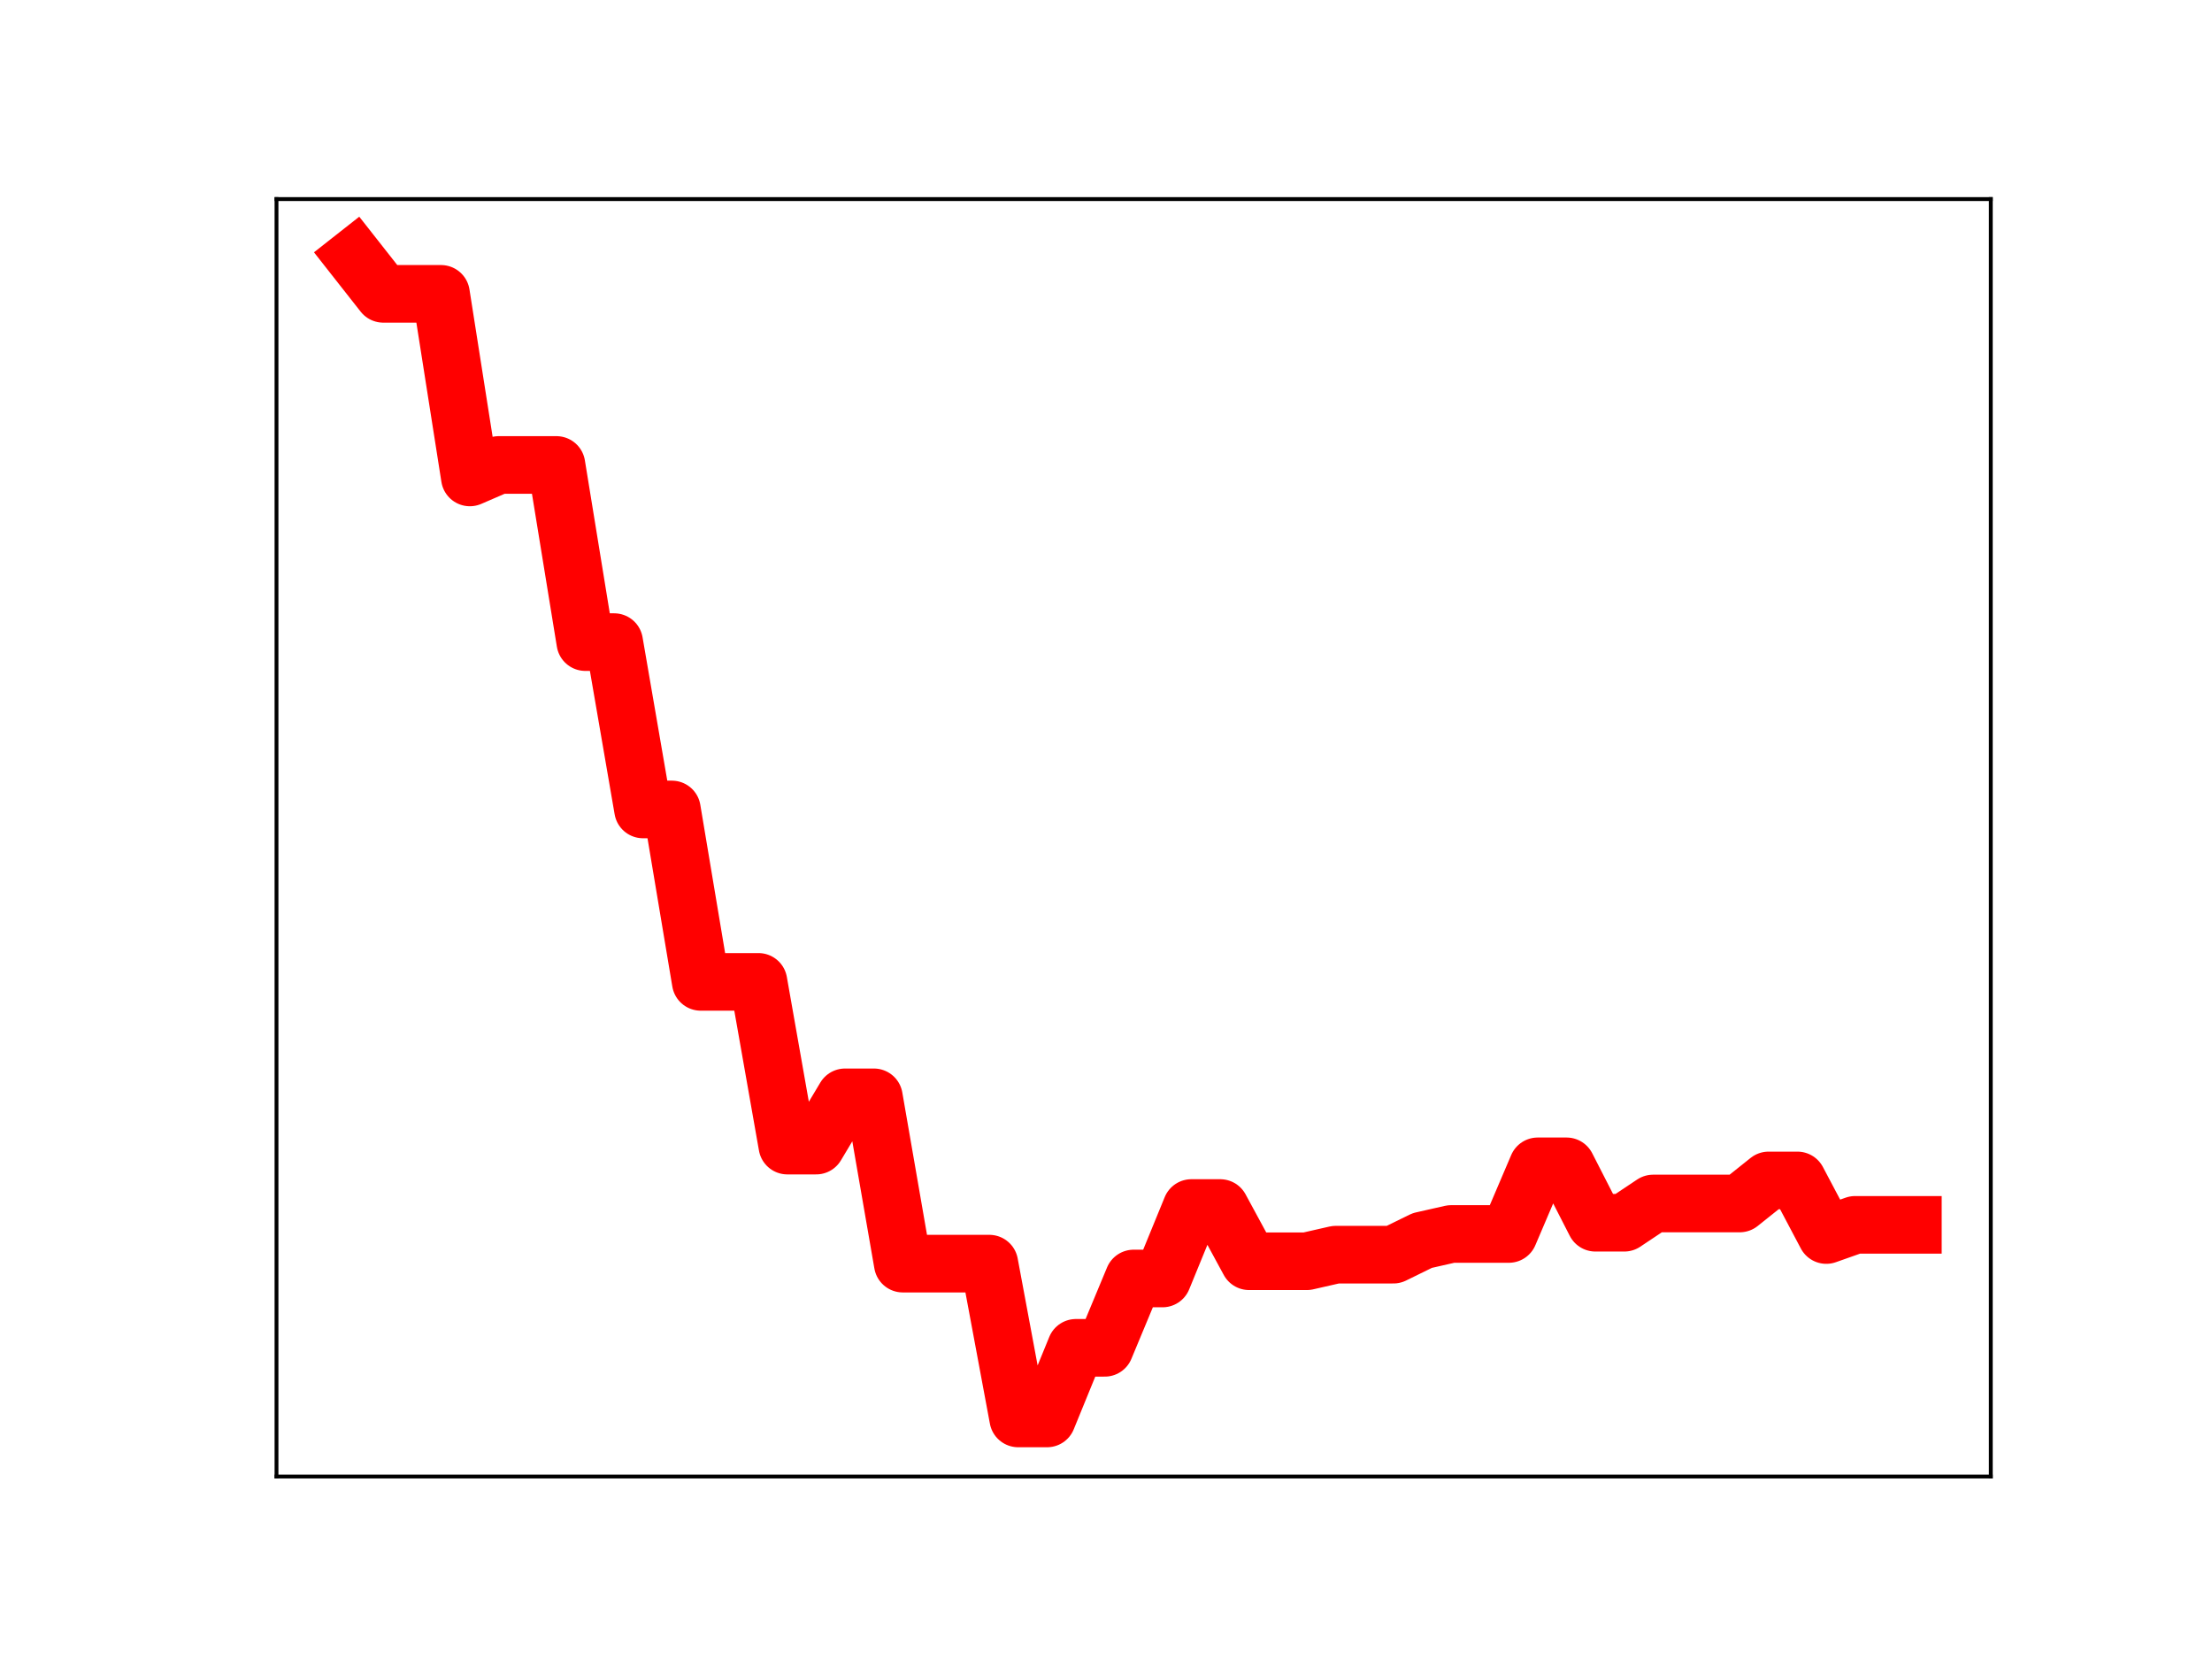 <?xml version="1.0" encoding="utf-8" standalone="no"?>
<!DOCTYPE svg PUBLIC "-//W3C//DTD SVG 1.1//EN"
  "http://www.w3.org/Graphics/SVG/1.1/DTD/svg11.dtd">
<!-- Created with matplotlib (https://matplotlib.org/) -->
<svg height="345.6pt" version="1.1" viewBox="0 0 460.8 345.6" width="460.8pt" xmlns="http://www.w3.org/2000/svg" xmlns:xlink="http://www.w3.org/1999/xlink">
 <defs>
  <style type="text/css">
*{stroke-linecap:butt;stroke-linejoin:round;}
  </style>
 </defs>
 <g id="figure_1">
  <g id="patch_1">
   <path d="M 0 345.6 
L 460.8 345.6 
L 460.8 0 
L 0 0 
z
" style="fill:#ffffff;"/>
  </g>
  <g id="axes_1">
   <g id="patch_2">
    <path d="M 57.6 307.584 
L 414.72 307.584 
L 414.72 41.472 
L 57.6 41.472 
z
" style="fill:#ffffff;"/>
   </g>
   <g id="line2d_1">
    <path clip-path="url(#p1df0a3de69)" d="M 73.833 53.568 
L 79.845 61.214 
L 85.857 61.214 
L 91.869 61.214 
L 97.881 99.461 
L 103.893 96.859 
L 109.905 96.859 
L 115.918 96.859 
L 121.93 133.764 
L 127.942 133.764 
L 133.954 168.625 
L 139.966 168.625 
L 145.978 204.543 
L 151.99 204.543 
L 158.002 204.543 
L 164.015 238.65 
L 170.027 238.65 
L 176.039 228.593 
L 182.051 228.593 
L 188.063 263.238 
L 194.075 263.238 
L 200.087 263.238 
L 206.099 263.238 
L 212.112 295.488 
L 218.124 295.488 
L 224.136 280.775 
L 230.148 280.775 
L 236.16 266.332 
L 242.172 266.332 
L 248.184 251.652 
L 254.196 251.652 
L 260.208 262.742 
L 266.221 262.742 
L 272.233 262.742 
L 278.245 261.372 
L 284.257 261.372 
L 290.269 261.372 
L 296.281 258.423 
L 302.293 257.06 
L 308.305 257.06 
L 314.318 257.06 
L 320.33 242.967 
L 326.342 242.967 
L 332.354 254.719 
L 338.366 254.719 
L 344.378 250.708 
L 350.39 250.708 
L 356.402 250.708 
L 362.415 250.708 
L 368.427 245.905 
L 374.439 245.905 
L 380.451 257.28 
L 386.463 255.158 
L 392.475 255.158 
L 398.487 255.158 
" style="fill:none;stroke:#ff0000;stroke-linecap:square;stroke-width:12;"/>
    <defs>
     <path d="M 0 3 
C 0.796 3 1.559 2.684 2.121 2.121 
C 2.684 1.559 3 0.796 3 0 
C 3 -0.796 2.684 -1.559 2.121 -2.121 
C 1.559 -2.684 0.796 -3 0 -3 
C -0.796 -3 -1.559 -2.684 -2.121 -2.121 
C -2.684 -1.559 -3 -0.796 -3 0 
C -3 0.796 -2.684 1.559 -2.121 2.121 
C -1.559 2.684 -0.796 3 0 3 
z
" id="m1fc2b31851" style="stroke:#ff0000;"/>
    </defs>
    <g clip-path="url(#p1df0a3de69)">
     <use style="fill:#ff0000;stroke:#ff0000;" x="73.833" xlink:href="#m1fc2b31851" y="53.568"/>
     <use style="fill:#ff0000;stroke:#ff0000;" x="79.845" xlink:href="#m1fc2b31851" y="61.214"/>
     <use style="fill:#ff0000;stroke:#ff0000;" x="85.857" xlink:href="#m1fc2b31851" y="61.214"/>
     <use style="fill:#ff0000;stroke:#ff0000;" x="91.869" xlink:href="#m1fc2b31851" y="61.214"/>
     <use style="fill:#ff0000;stroke:#ff0000;" x="97.881" xlink:href="#m1fc2b31851" y="99.461"/>
     <use style="fill:#ff0000;stroke:#ff0000;" x="103.893" xlink:href="#m1fc2b31851" y="96.859"/>
     <use style="fill:#ff0000;stroke:#ff0000;" x="109.905" xlink:href="#m1fc2b31851" y="96.859"/>
     <use style="fill:#ff0000;stroke:#ff0000;" x="115.918" xlink:href="#m1fc2b31851" y="96.859"/>
     <use style="fill:#ff0000;stroke:#ff0000;" x="121.93" xlink:href="#m1fc2b31851" y="133.764"/>
     <use style="fill:#ff0000;stroke:#ff0000;" x="127.942" xlink:href="#m1fc2b31851" y="133.764"/>
     <use style="fill:#ff0000;stroke:#ff0000;" x="133.954" xlink:href="#m1fc2b31851" y="168.625"/>
     <use style="fill:#ff0000;stroke:#ff0000;" x="139.966" xlink:href="#m1fc2b31851" y="168.625"/>
     <use style="fill:#ff0000;stroke:#ff0000;" x="145.978" xlink:href="#m1fc2b31851" y="204.543"/>
     <use style="fill:#ff0000;stroke:#ff0000;" x="151.99" xlink:href="#m1fc2b31851" y="204.543"/>
     <use style="fill:#ff0000;stroke:#ff0000;" x="158.002" xlink:href="#m1fc2b31851" y="204.543"/>
     <use style="fill:#ff0000;stroke:#ff0000;" x="164.015" xlink:href="#m1fc2b31851" y="238.65"/>
     <use style="fill:#ff0000;stroke:#ff0000;" x="170.027" xlink:href="#m1fc2b31851" y="238.65"/>
     <use style="fill:#ff0000;stroke:#ff0000;" x="176.039" xlink:href="#m1fc2b31851" y="228.593"/>
     <use style="fill:#ff0000;stroke:#ff0000;" x="182.051" xlink:href="#m1fc2b31851" y="228.593"/>
     <use style="fill:#ff0000;stroke:#ff0000;" x="188.063" xlink:href="#m1fc2b31851" y="263.238"/>
     <use style="fill:#ff0000;stroke:#ff0000;" x="194.075" xlink:href="#m1fc2b31851" y="263.238"/>
     <use style="fill:#ff0000;stroke:#ff0000;" x="200.087" xlink:href="#m1fc2b31851" y="263.238"/>
     <use style="fill:#ff0000;stroke:#ff0000;" x="206.099" xlink:href="#m1fc2b31851" y="263.238"/>
     <use style="fill:#ff0000;stroke:#ff0000;" x="212.112" xlink:href="#m1fc2b31851" y="295.488"/>
     <use style="fill:#ff0000;stroke:#ff0000;" x="218.124" xlink:href="#m1fc2b31851" y="295.488"/>
     <use style="fill:#ff0000;stroke:#ff0000;" x="224.136" xlink:href="#m1fc2b31851" y="280.775"/>
     <use style="fill:#ff0000;stroke:#ff0000;" x="230.148" xlink:href="#m1fc2b31851" y="280.775"/>
     <use style="fill:#ff0000;stroke:#ff0000;" x="236.16" xlink:href="#m1fc2b31851" y="266.332"/>
     <use style="fill:#ff0000;stroke:#ff0000;" x="242.172" xlink:href="#m1fc2b31851" y="266.332"/>
     <use style="fill:#ff0000;stroke:#ff0000;" x="248.184" xlink:href="#m1fc2b31851" y="251.652"/>
     <use style="fill:#ff0000;stroke:#ff0000;" x="254.196" xlink:href="#m1fc2b31851" y="251.652"/>
     <use style="fill:#ff0000;stroke:#ff0000;" x="260.208" xlink:href="#m1fc2b31851" y="262.742"/>
     <use style="fill:#ff0000;stroke:#ff0000;" x="266.221" xlink:href="#m1fc2b31851" y="262.742"/>
     <use style="fill:#ff0000;stroke:#ff0000;" x="272.233" xlink:href="#m1fc2b31851" y="262.742"/>
     <use style="fill:#ff0000;stroke:#ff0000;" x="278.245" xlink:href="#m1fc2b31851" y="261.372"/>
     <use style="fill:#ff0000;stroke:#ff0000;" x="284.257" xlink:href="#m1fc2b31851" y="261.372"/>
     <use style="fill:#ff0000;stroke:#ff0000;" x="290.269" xlink:href="#m1fc2b31851" y="261.372"/>
     <use style="fill:#ff0000;stroke:#ff0000;" x="296.281" xlink:href="#m1fc2b31851" y="258.423"/>
     <use style="fill:#ff0000;stroke:#ff0000;" x="302.293" xlink:href="#m1fc2b31851" y="257.06"/>
     <use style="fill:#ff0000;stroke:#ff0000;" x="308.305" xlink:href="#m1fc2b31851" y="257.06"/>
     <use style="fill:#ff0000;stroke:#ff0000;" x="314.318" xlink:href="#m1fc2b31851" y="257.06"/>
     <use style="fill:#ff0000;stroke:#ff0000;" x="320.33" xlink:href="#m1fc2b31851" y="242.967"/>
     <use style="fill:#ff0000;stroke:#ff0000;" x="326.342" xlink:href="#m1fc2b31851" y="242.967"/>
     <use style="fill:#ff0000;stroke:#ff0000;" x="332.354" xlink:href="#m1fc2b31851" y="254.719"/>
     <use style="fill:#ff0000;stroke:#ff0000;" x="338.366" xlink:href="#m1fc2b31851" y="254.719"/>
     <use style="fill:#ff0000;stroke:#ff0000;" x="344.378" xlink:href="#m1fc2b31851" y="250.708"/>
     <use style="fill:#ff0000;stroke:#ff0000;" x="350.39" xlink:href="#m1fc2b31851" y="250.708"/>
     <use style="fill:#ff0000;stroke:#ff0000;" x="356.402" xlink:href="#m1fc2b31851" y="250.708"/>
     <use style="fill:#ff0000;stroke:#ff0000;" x="362.415" xlink:href="#m1fc2b31851" y="250.708"/>
     <use style="fill:#ff0000;stroke:#ff0000;" x="368.427" xlink:href="#m1fc2b31851" y="245.905"/>
     <use style="fill:#ff0000;stroke:#ff0000;" x="374.439" xlink:href="#m1fc2b31851" y="245.905"/>
     <use style="fill:#ff0000;stroke:#ff0000;" x="380.451" xlink:href="#m1fc2b31851" y="257.28"/>
     <use style="fill:#ff0000;stroke:#ff0000;" x="386.463" xlink:href="#m1fc2b31851" y="255.158"/>
     <use style="fill:#ff0000;stroke:#ff0000;" x="392.475" xlink:href="#m1fc2b31851" y="255.158"/>
     <use style="fill:#ff0000;stroke:#ff0000;" x="398.487" xlink:href="#m1fc2b31851" y="255.158"/>
    </g>
   </g>
   <g id="patch_3">
    <path d="M 57.6 307.584 
L 57.6 41.472 
" style="fill:none;stroke:#000000;stroke-linecap:square;stroke-linejoin:miter;stroke-width:0.8;"/>
   </g>
   <g id="patch_4">
    <path d="M 414.72 307.584 
L 414.72 41.472 
" style="fill:none;stroke:#000000;stroke-linecap:square;stroke-linejoin:miter;stroke-width:0.8;"/>
   </g>
   <g id="patch_5">
    <path d="M 57.6 307.584 
L 414.72 307.584 
" style="fill:none;stroke:#000000;stroke-linecap:square;stroke-linejoin:miter;stroke-width:0.8;"/>
   </g>
   <g id="patch_6">
    <path d="M 57.6 41.472 
L 414.72 41.472 
" style="fill:none;stroke:#000000;stroke-linecap:square;stroke-linejoin:miter;stroke-width:0.8;"/>
   </g>
  </g>
 </g>
 <defs>
  <clipPath id="p1df0a3de69">
   <rect height="266.112" width="357.12" x="57.6" y="41.472"/>
  </clipPath>
 </defs>
</svg>
